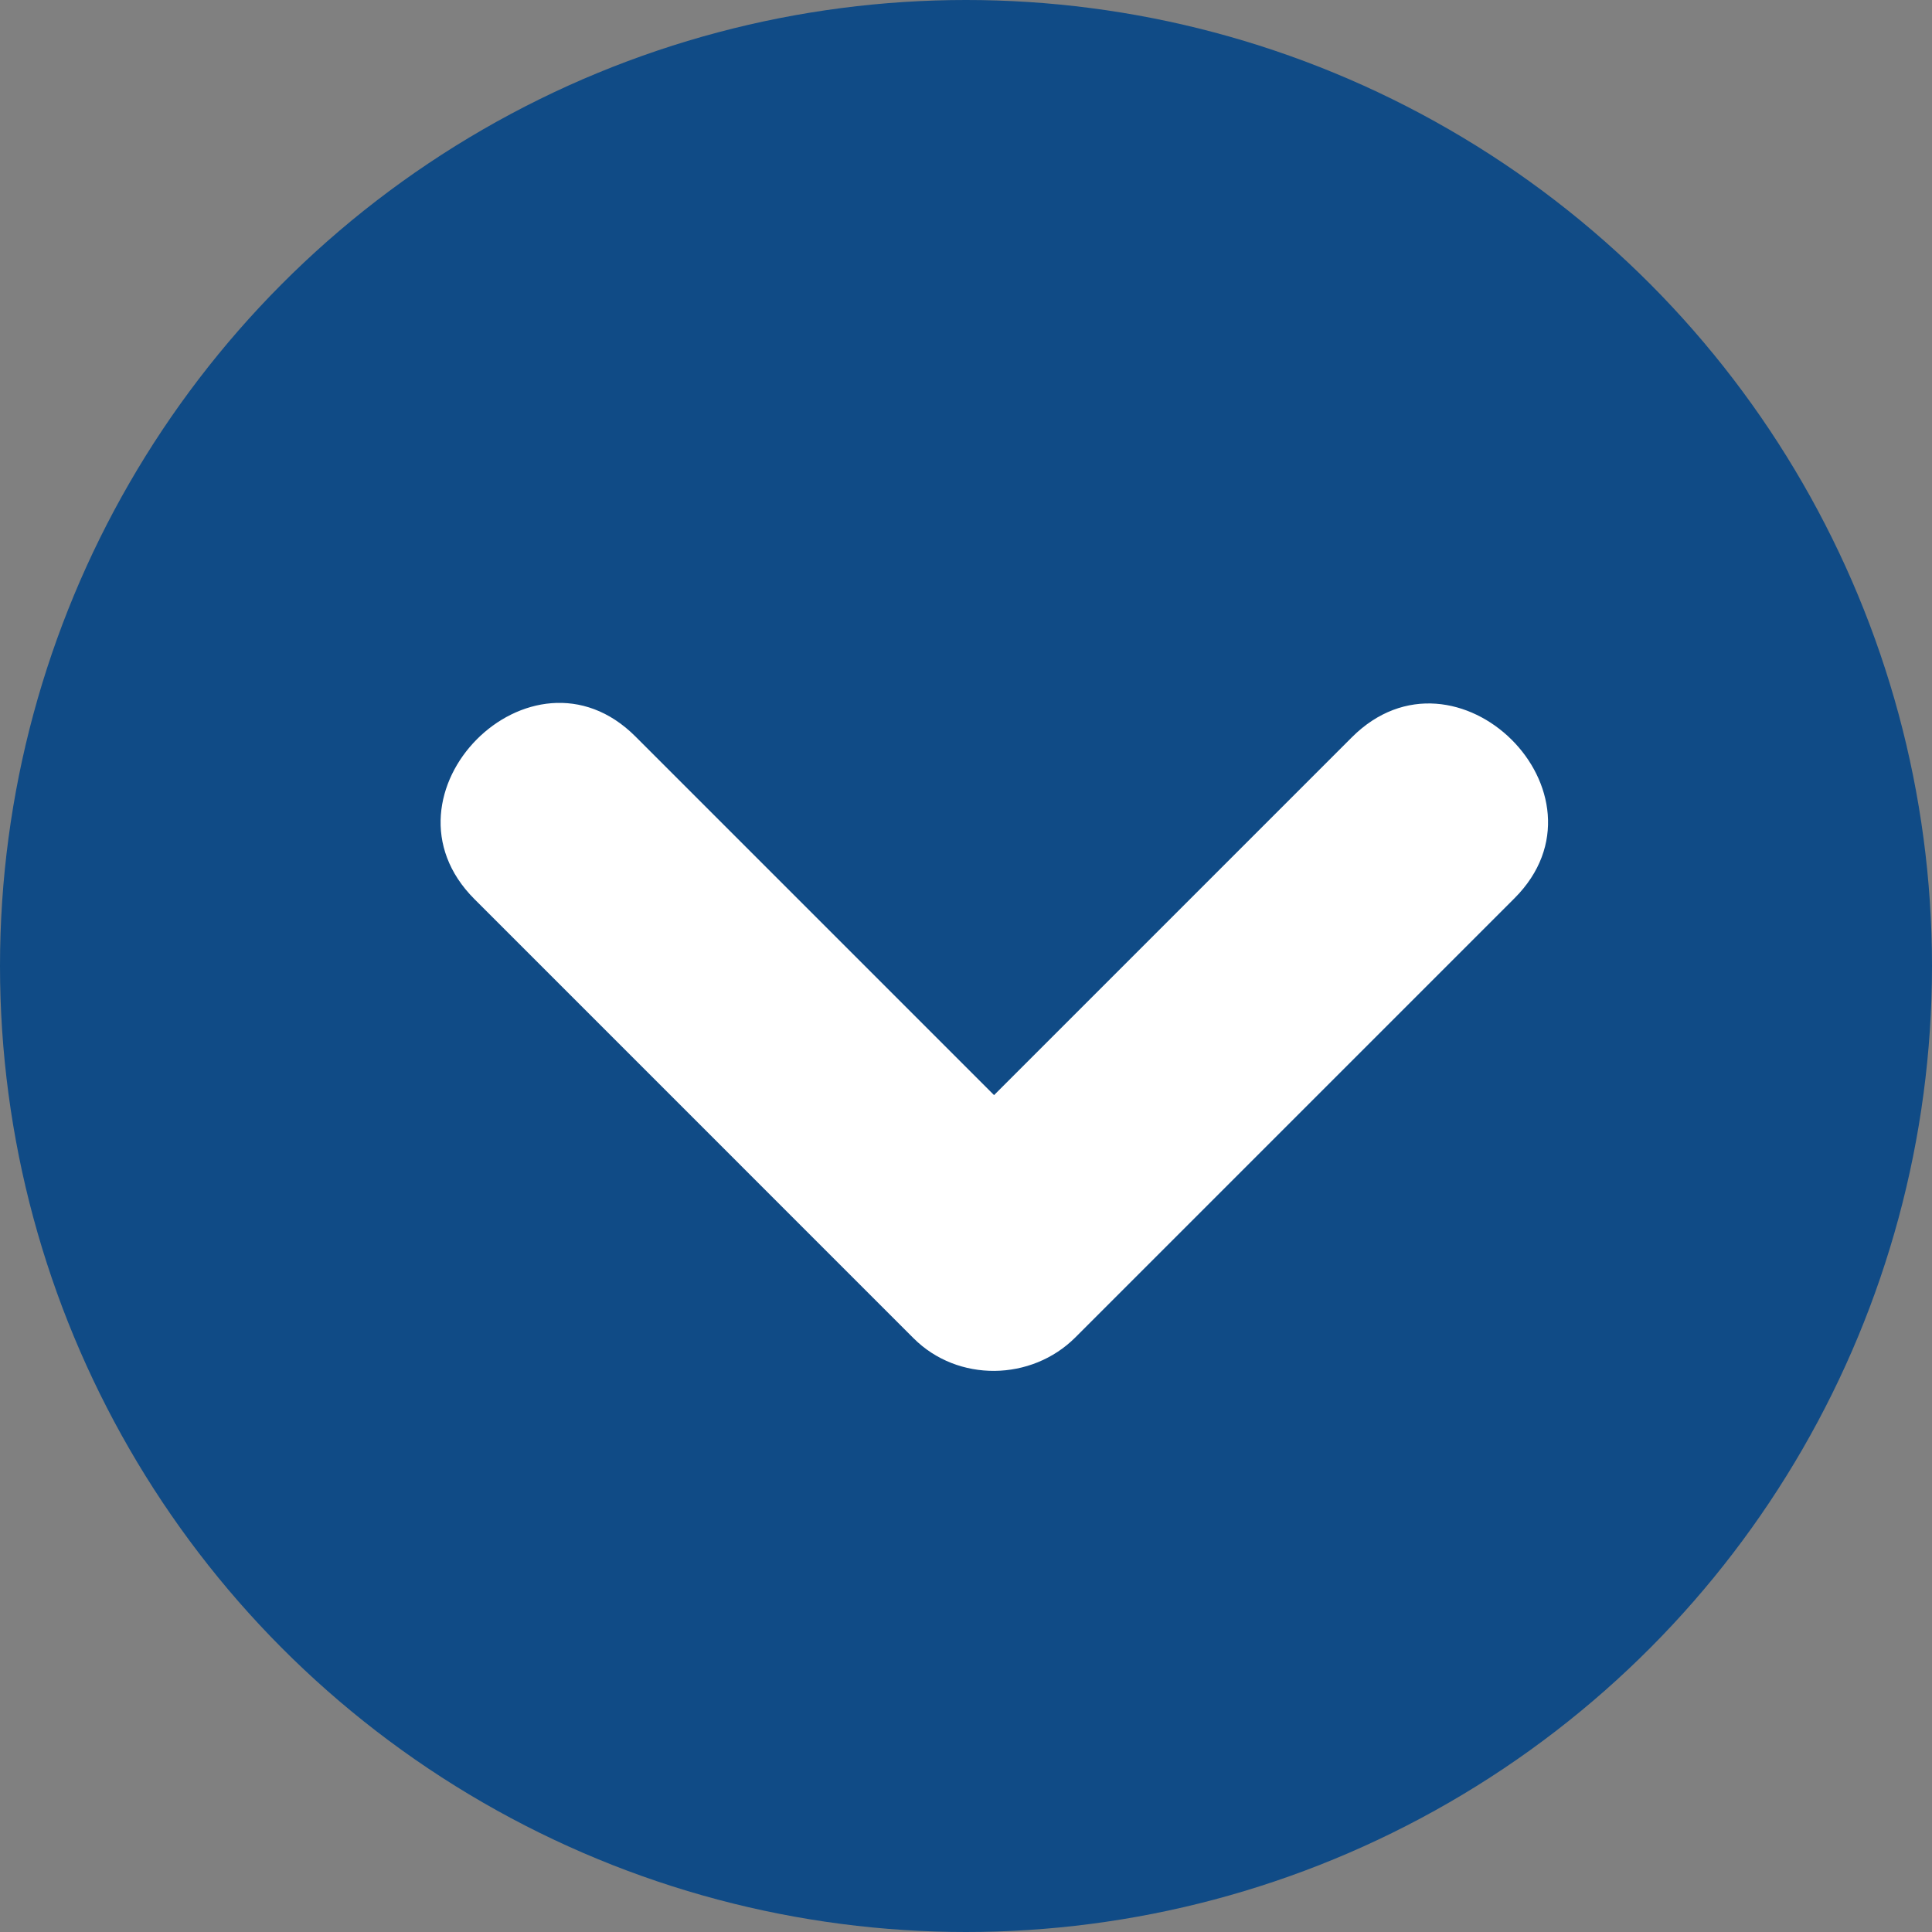 <?xml version="1.0" encoding="iso-8859-1"?>
<svg version="1.1" id="Layer_1" xmlns="http://www.w3.org/2000/svg" xmlns:xlink="http://www.w3.org/1999/xlink" x="0px" y="0px"
	 viewBox="0 0 473.654 473.654" style="enable-background:new 0 0 473.654 473.654;" xml:space="preserve">
<rect x="0" y="0" width="473.654" height="473.654" fill="#808080" stroke="none"/>
<circle style="fill:#104b86;" cx="236.827" cy="236.827" r="236.827"/>
<path style="fill:#fff;" d="M331.416,180.767c-29.236,29.236-58.476,58.476-87.712,87.715
	c-29.307-29.307-58.618-58.618-87.925-87.929c-25.56-25.564-65.08,14.259-39.456,39.883c35.885,35.885,71.766,71.77,107.651,107.655
	c10.841,10.845,28.907,10.549,39.666-0.213c35.885-35.885,71.766-71.77,107.651-107.655
	C396.859,194.66,357.036,155.14,331.416,180.767z"/>
<g>
</g>
<g>
</g>
<g>
</g>
<g>
</g>
<g>
</g>
<g>
</g>
<g>
</g>
<g>
</g>
<g>
</g>
<g>
</g>
<g>
</g>
<g>
</g>
<g>
</g>
<g>
</g>
<g>
</g>
</svg>
